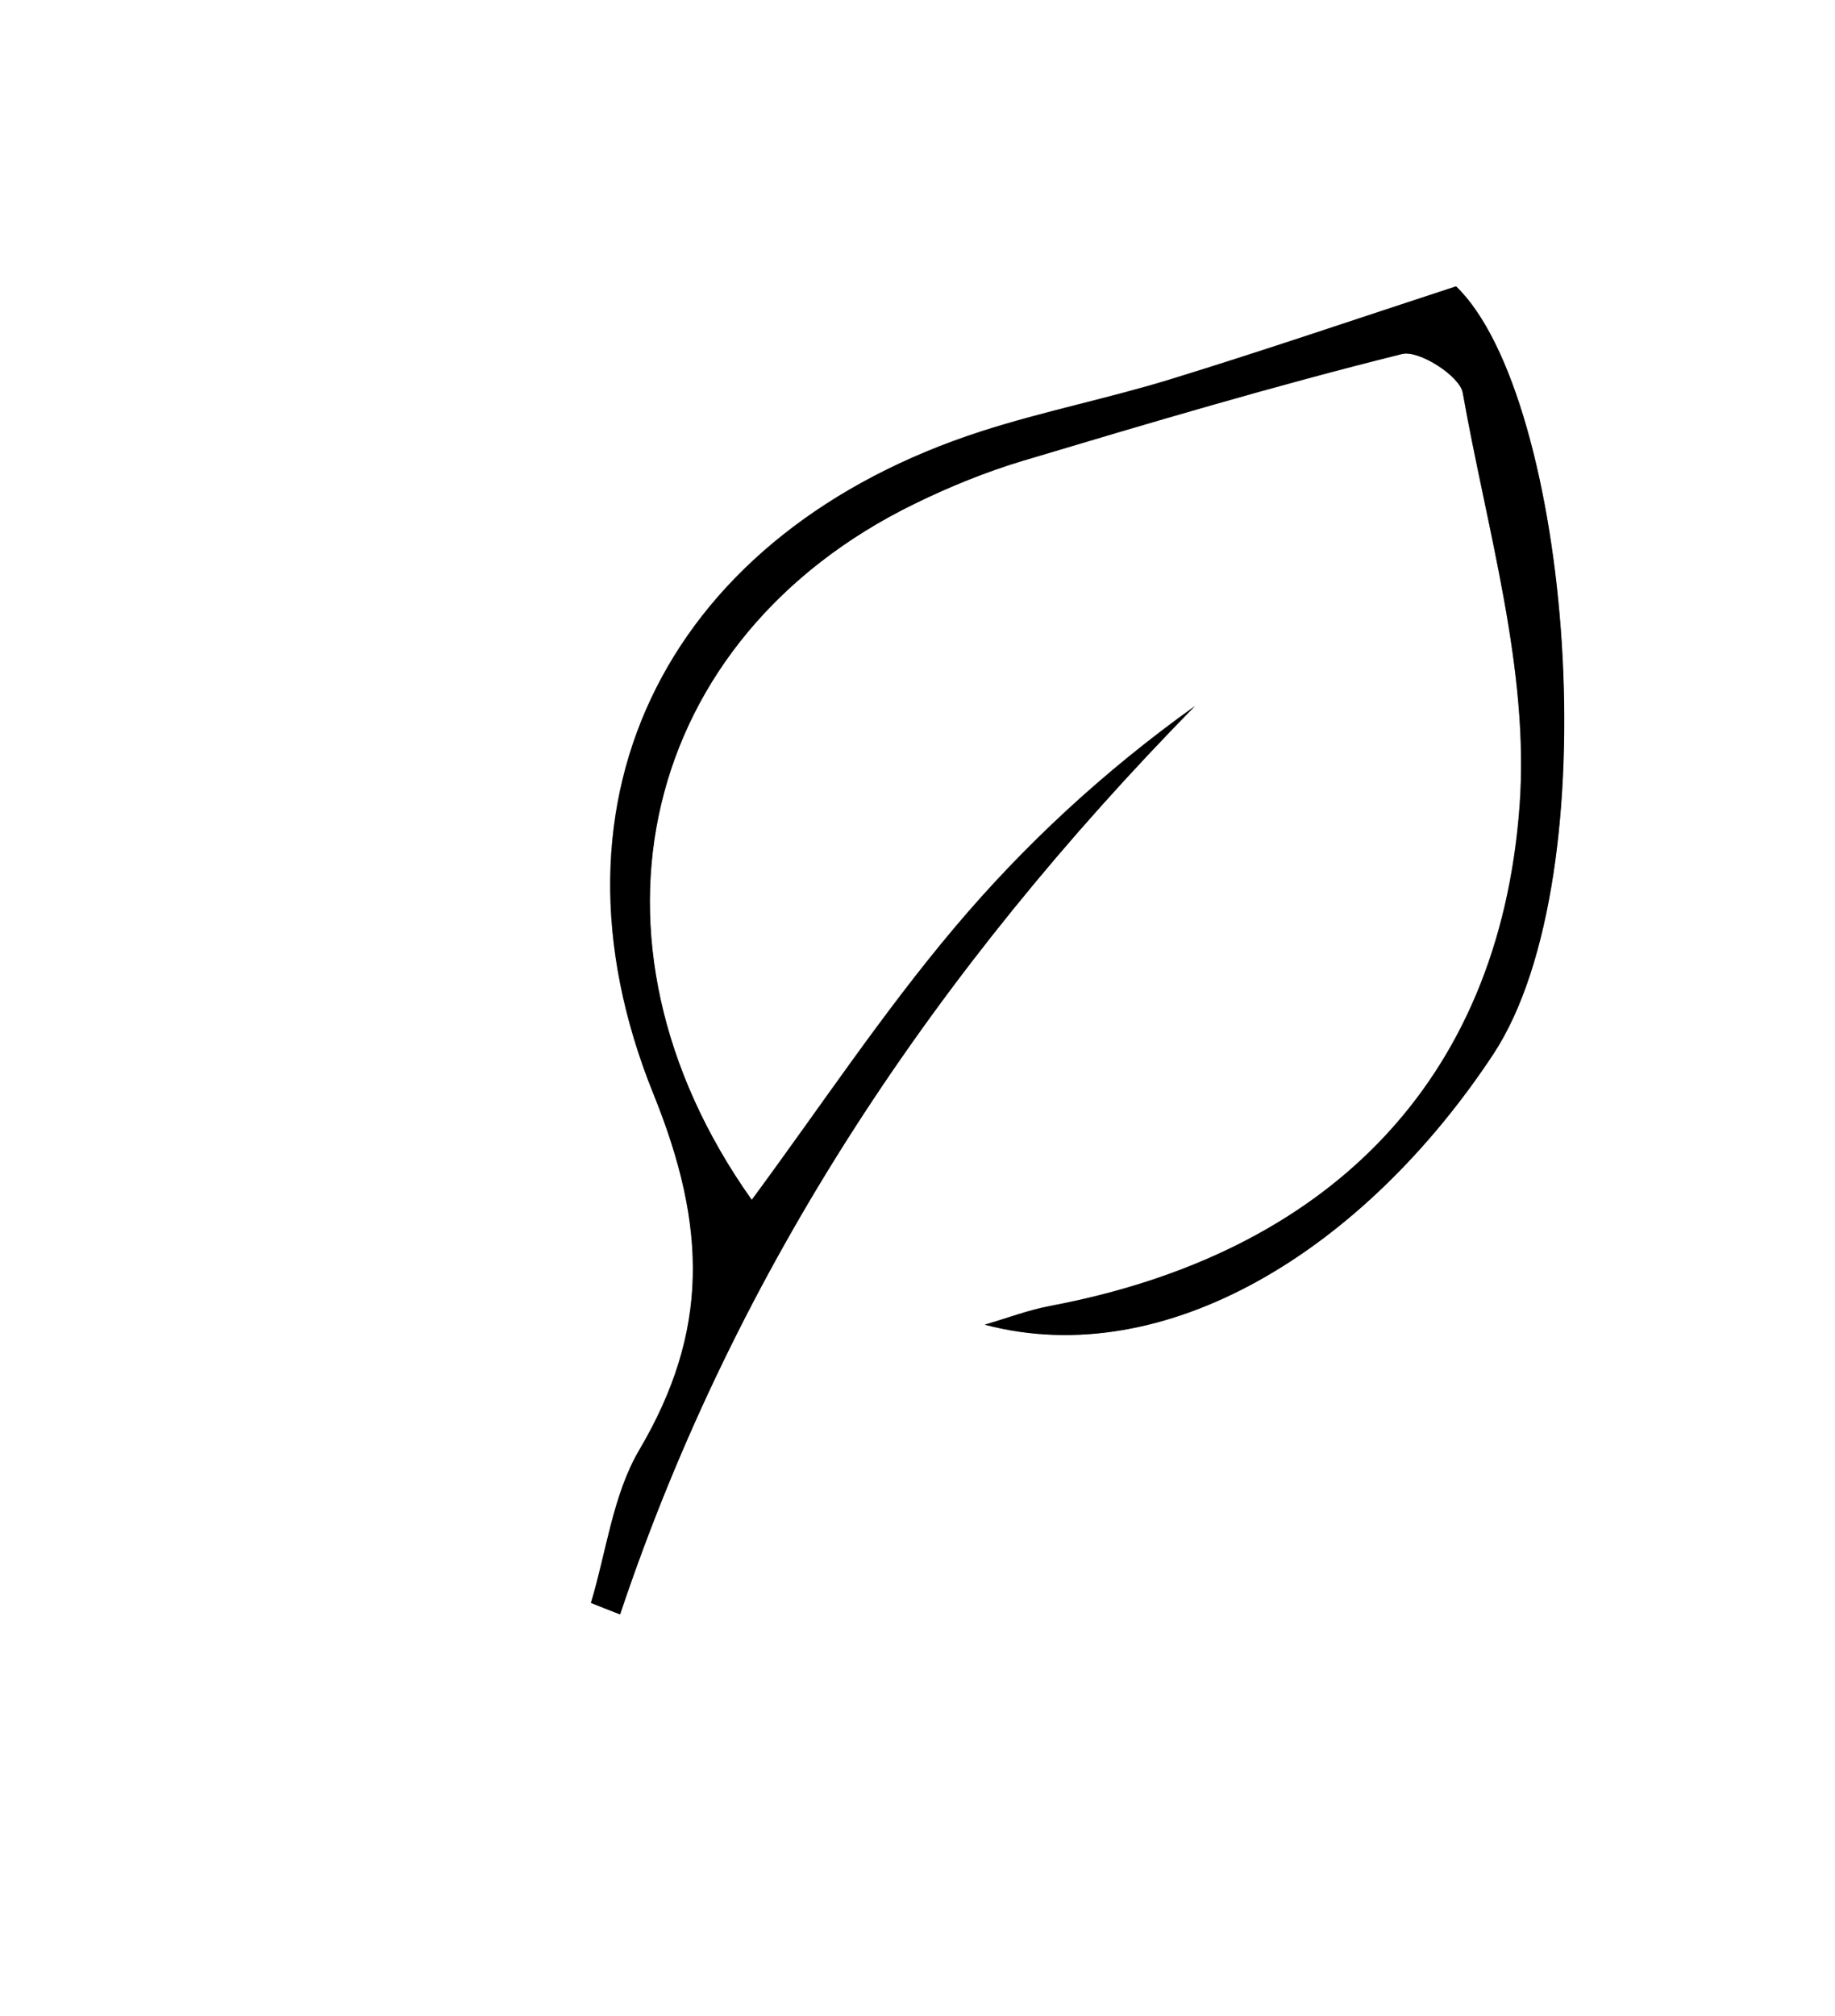 <?xml version="1.0" encoding="UTF-8"?><svg id="Layer_1" xmlns="http://www.w3.org/2000/svg" width="102" height="112" viewBox="0 0 102 112"><rect x="0" y="0" width="102" height="112" fill="#808080" stroke="none"/><defs><style>.cls-1,.cls-2{stroke-width:0px;}.cls-2{fill:#fff;}</style></defs><path class="cls-2" d="m0,112C0,74.67,0,37.33,0,0c34,0,68,0,102,0,0,37.33,0,74.67,0,112-34,0-68,0-102,0Zm54.75-38.41c10.06,2.65,21.08-4.17,28.24-15.02,6.58-9.96,4.29-36.55-2.06-42.67-5.52,1.81-10.64,3.55-15.8,5.14-3.49,1.08-7.1,1.79-10.58,2.91-17.15,5.54-24.97,20.17-18.23,36.83,2.99,7.39,3.09,13.18-.79,19.76-1.47,2.5-1.82,5.65-2.69,8.5.54.21,1.08.42,1.62.64,6.51-19.44,17.65-35.89,31.95-50.46-5.05,3.61-9.49,7.72-13.36,12.31-4.01,4.76-7.48,9.98-11.27,15.12-10.27-14.48-6.17-31.25,9.05-38.67,1.94-.94,3.96-1.77,6.02-2.39,6.99-2.09,13.99-4.17,21.07-5.93.94-.23,3.21,1.22,3.38,2.15,1.35,7.62,3.72,15.41,3.16,22.96-1.14,15.47-10.82,24.89-26.08,27.77-1.23.23-2.43.69-3.64,1.04Z"/><path class="cls-1" d="m54.75,73.59c1.21-.35,2.41-.81,3.64-1.04,15.26-2.88,24.94-12.3,26.08-27.77.56-7.55-1.81-15.33-3.16-22.96-.17-.93-2.44-2.39-3.38-2.15-7.08,1.76-14.08,3.84-21.07,5.93-2.06.62-4.08,1.44-6.02,2.39-15.22,7.42-19.32,24.19-9.05,38.67,3.8-5.14,7.26-10.37,11.27-15.12,3.87-4.59,8.31-8.7,13.36-12.31-14.3,14.57-25.44,31.03-31.95,50.46-.54-.21-1.08-.42-1.62-.64.86-2.85,1.22-6.01,2.69-8.5,3.88-6.58,3.78-12.37.79-19.76-6.74-16.66,1.08-31.29,18.23-36.83,3.48-1.12,7.08-1.83,10.58-2.91,5.17-1.59,10.28-3.34,15.8-5.14,6.35,6.11,8.64,32.7,2.06,42.67-7.17,10.84-18.18,17.66-28.24,15.02Z"/></svg>